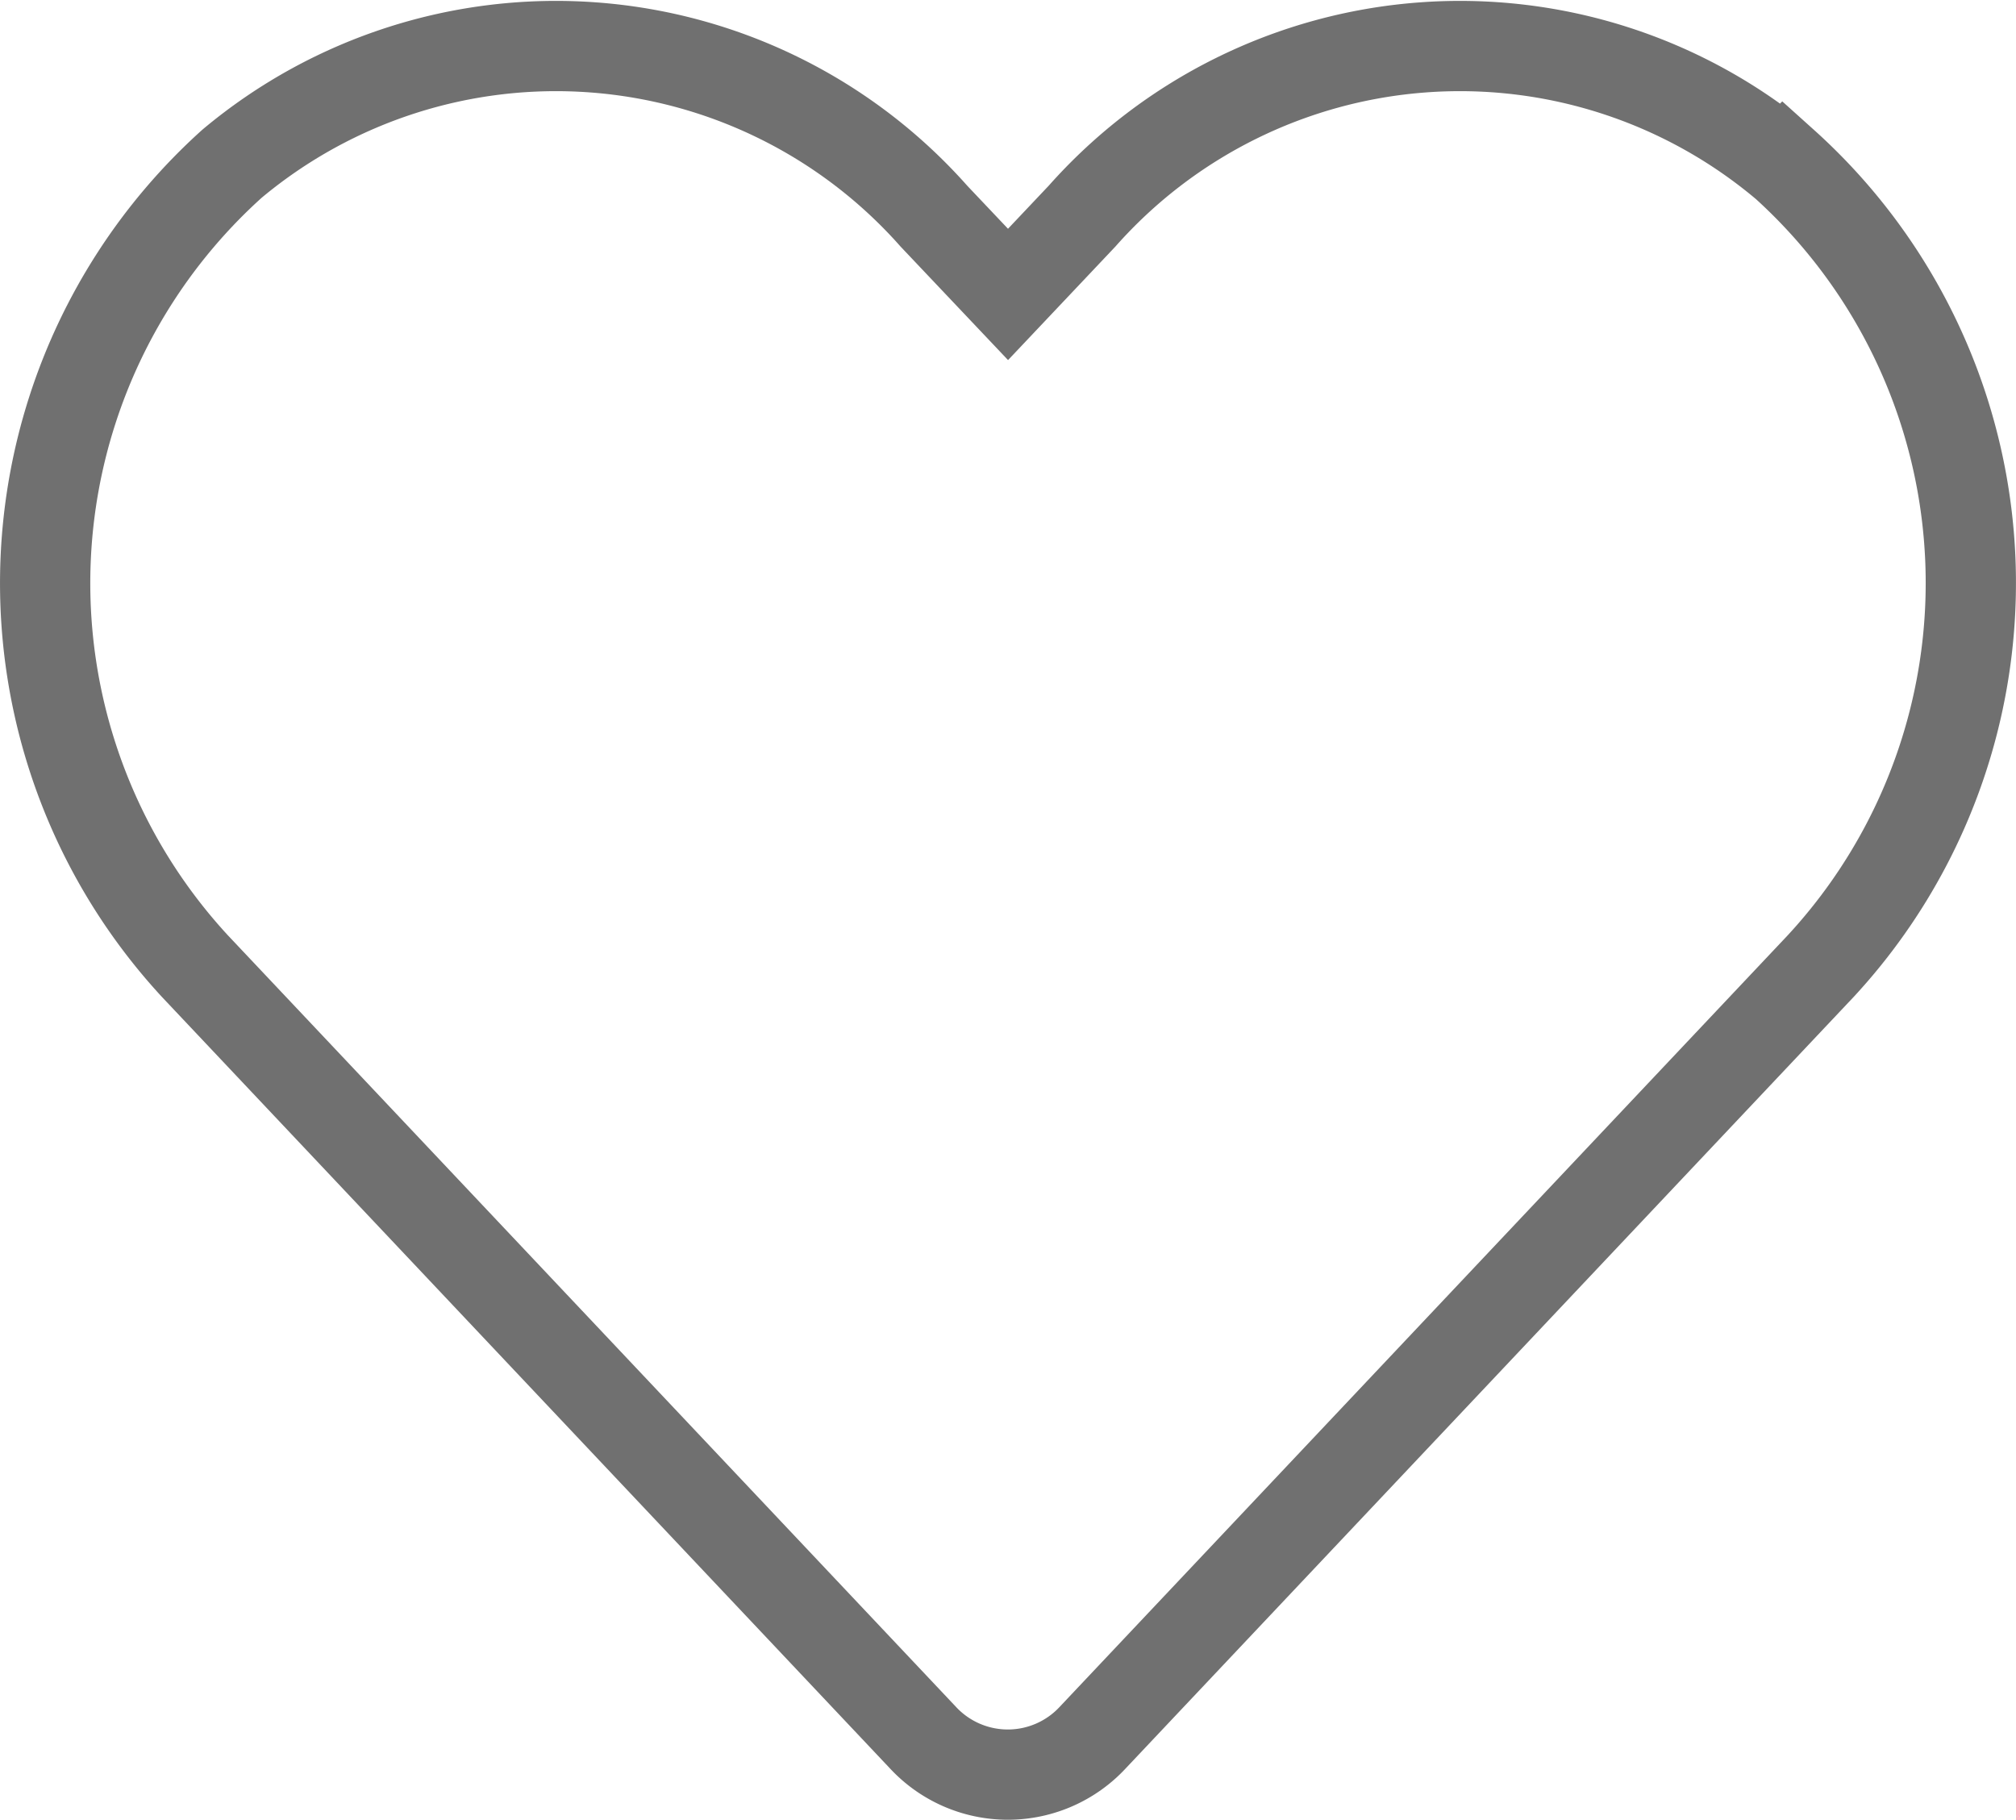 <svg xmlns="http://www.w3.org/2000/svg" width="33.503" height="30.243" viewBox="0 0 33.503 30.243">
  <path id="Icon_awesome-heart" data-name="Icon awesome-heart" d="M28.893,4.213a8.39,8.39,0,0,0-11.662.872L16,6.387l-1.231-1.3A8.389,8.389,0,0,0,3.106,4.213a9.379,9.379,0,0,0-.619,13.337L14.581,30.366a1.925,1.925,0,0,0,2.831,0L29.506,17.549a9.373,9.373,0,0,0-.612-13.337Z" transform="translate(0.752 -1.494)" fill="none" stroke="#707070" stroke-width="1.5"/>
</svg>

